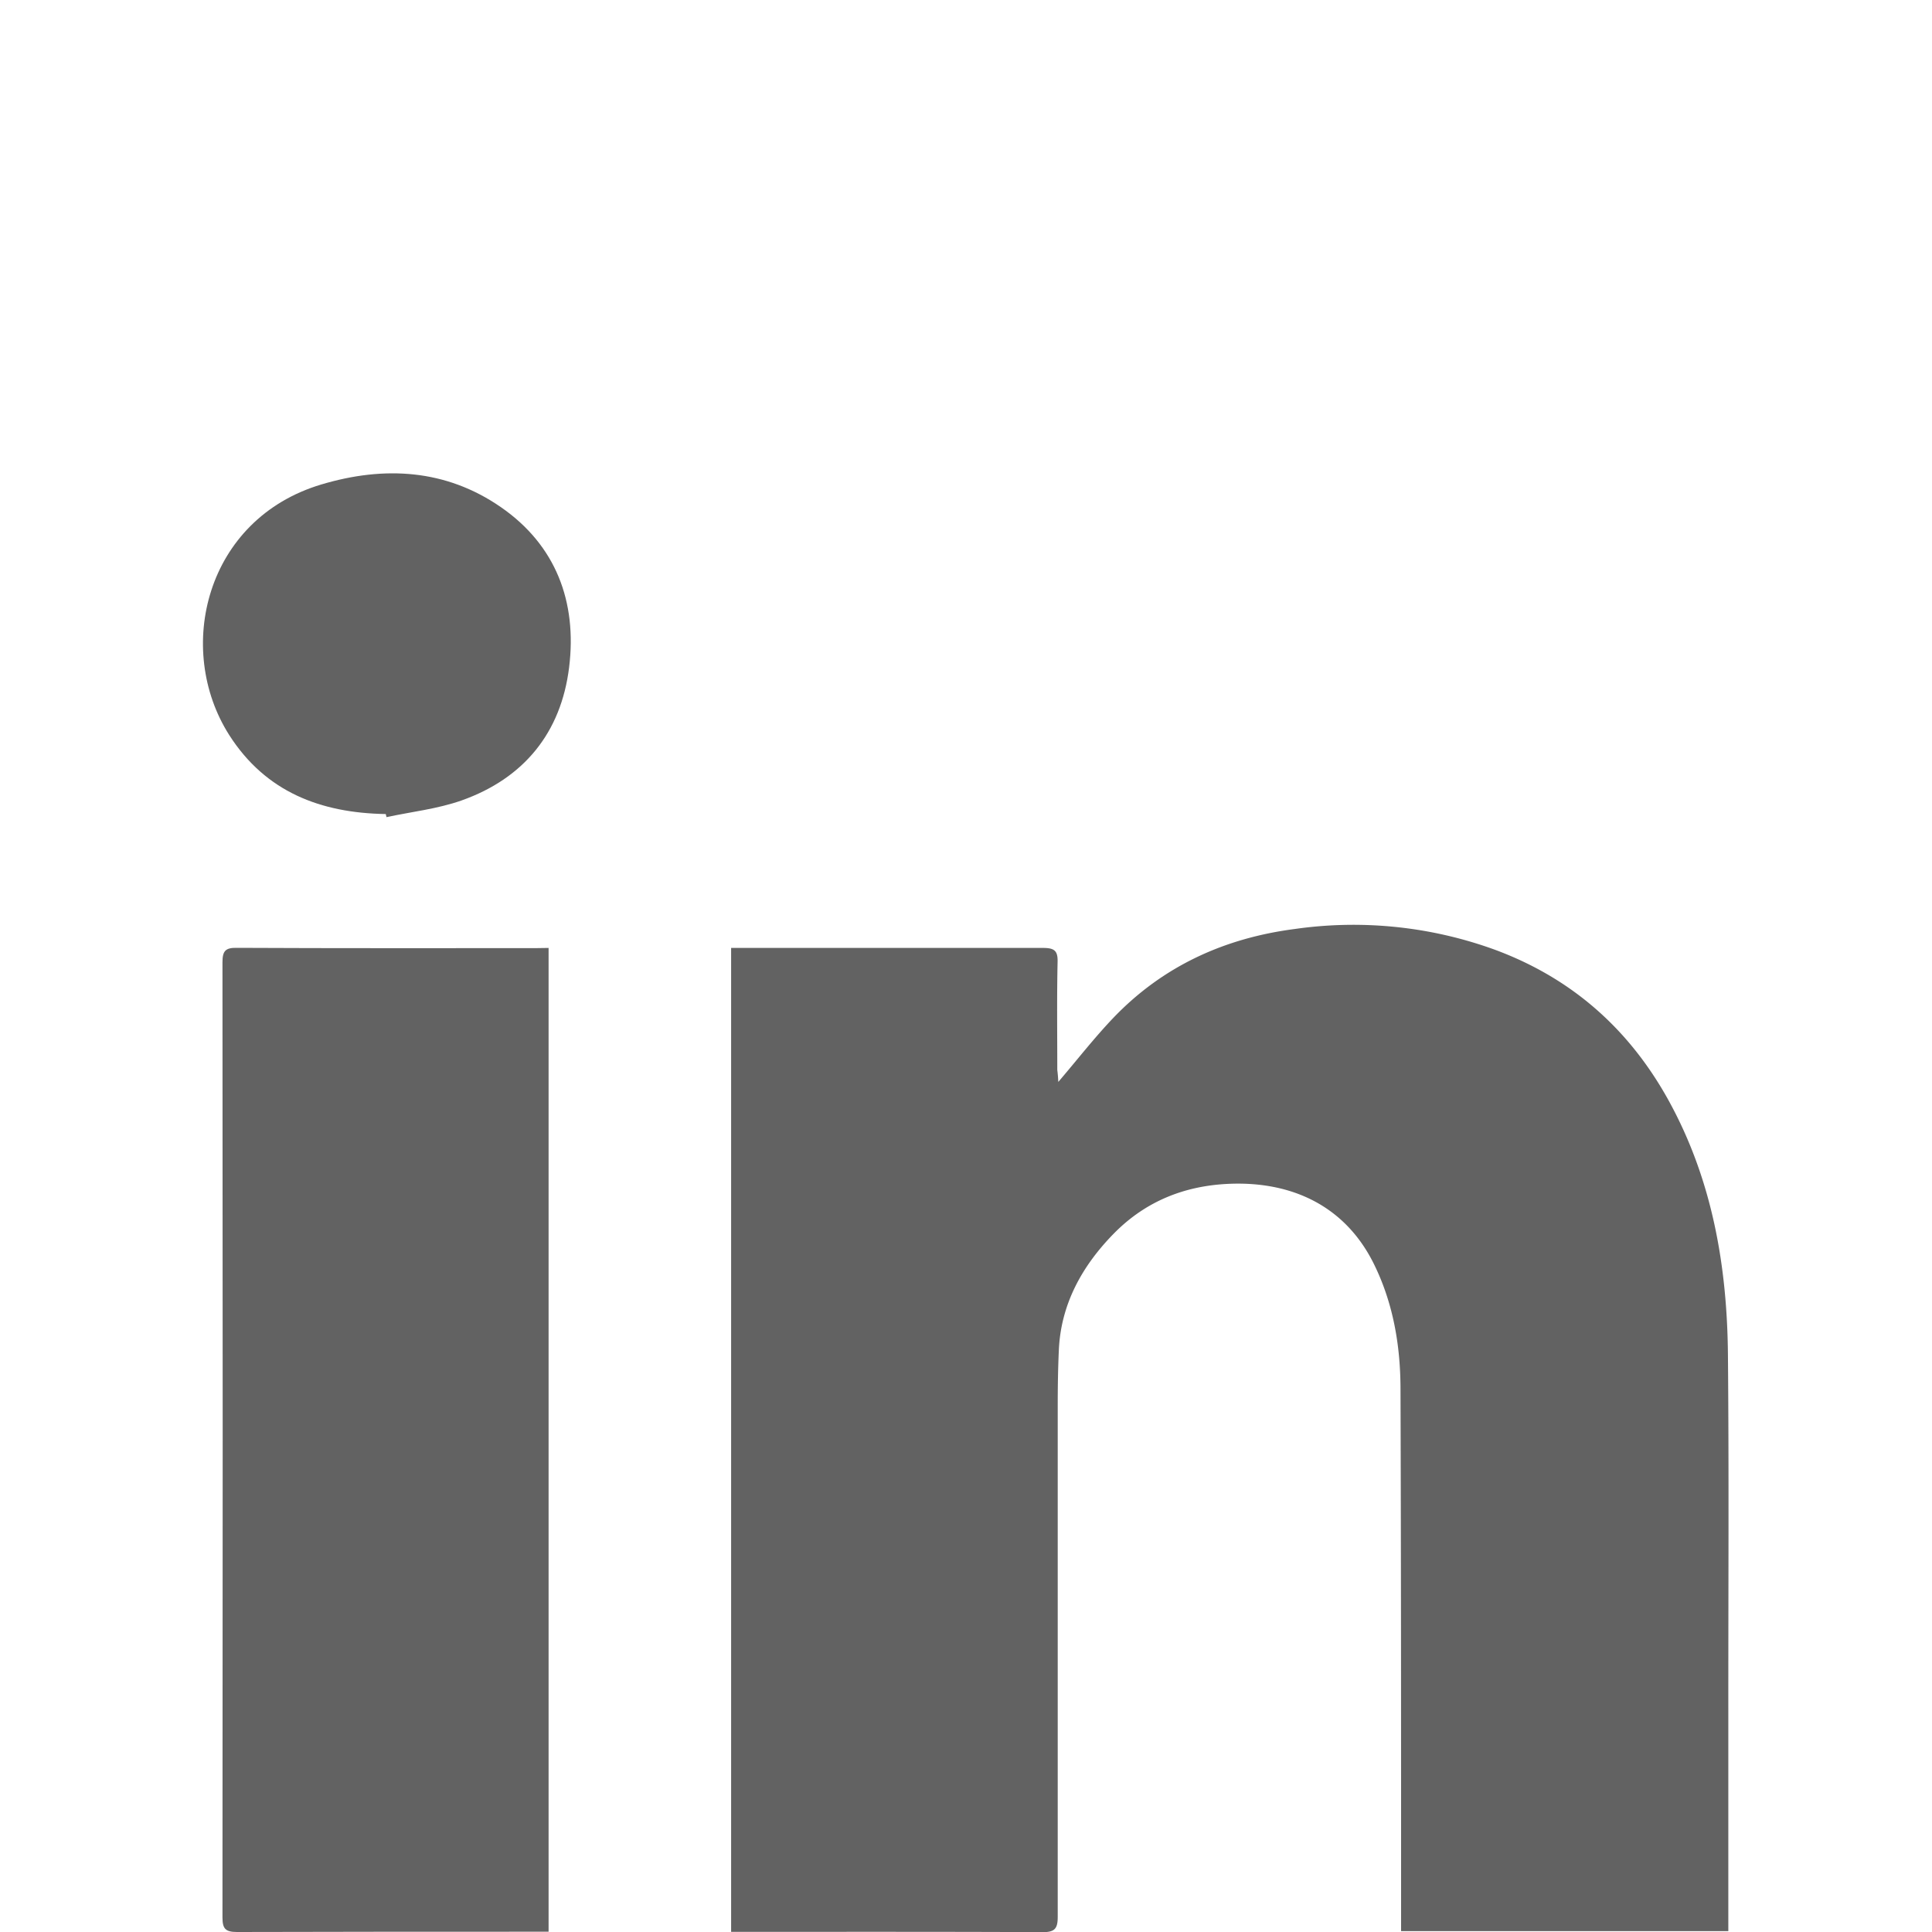 <svg id="linkedin" xmlns="http://www.w3.org/2000/svg" viewBox="0 0 400 400"><defs><style>.cls-1{fill:#626262;}</style></defs><title>linkedin_dark</title><path class="cls-1" d="M219.11,224c3.92-4.58,7.46-9.15,11.44-13.31,10.25-10.69,23-16.48,37.58-18.36a85.71,85.71,0,0,1,41.26,4.26c16,5.89,27.92,16.45,36.1,31.29,9,16.35,12.09,34.18,12.26,52.57.22,24.41.07,48.82.08,73.23v46.14H290.08v-3.41c0-36.23,0-72.46-.12-108.68,0-9-1.46-17.85-5.53-26.08-5.95-12-17-17.11-30-16.55-9.27.4-17.31,3.66-23.82,10.29s-11,14.59-11.39,24.22c-.18,3.88-.23,7.76-.23,11.64q0,52.78,0,105.58c0,2.42-.56,3.21-3.11,3.2-20.61-.1-41.23-.06-61.84-.06h-2.67V196.26h2.74c20.62,0,41.23,0,61.85,0,2.34,0,3.09.57,3,3-.16,7.42-.06,14.84-.06,22.26C219,222.29,219.07,223.11,219.11,224Z"/><path class="cls-1" d="M113.58,196.26V399.94h-2.67c-20.62,0-41.23,0-61.85.06-2.44,0-3-.73-3-3.05q.09-98.86,0-197.71c0-2.36.61-3.05,3-3,20.62.1,41.23.06,61.85.06Z"/><path class="cls-1" d="M79.87,168.54C66.42,168.32,55,164,47.45,152.17c-11.34-17.84-4.89-44.71,19.09-51.87,13-3.88,25.75-3.19,37.15,4.69s15.81,19.61,14.14,33.17-9.38,23-22.28,27.57c-5,1.76-10.34,2.33-15.53,3.45Z"/></svg>